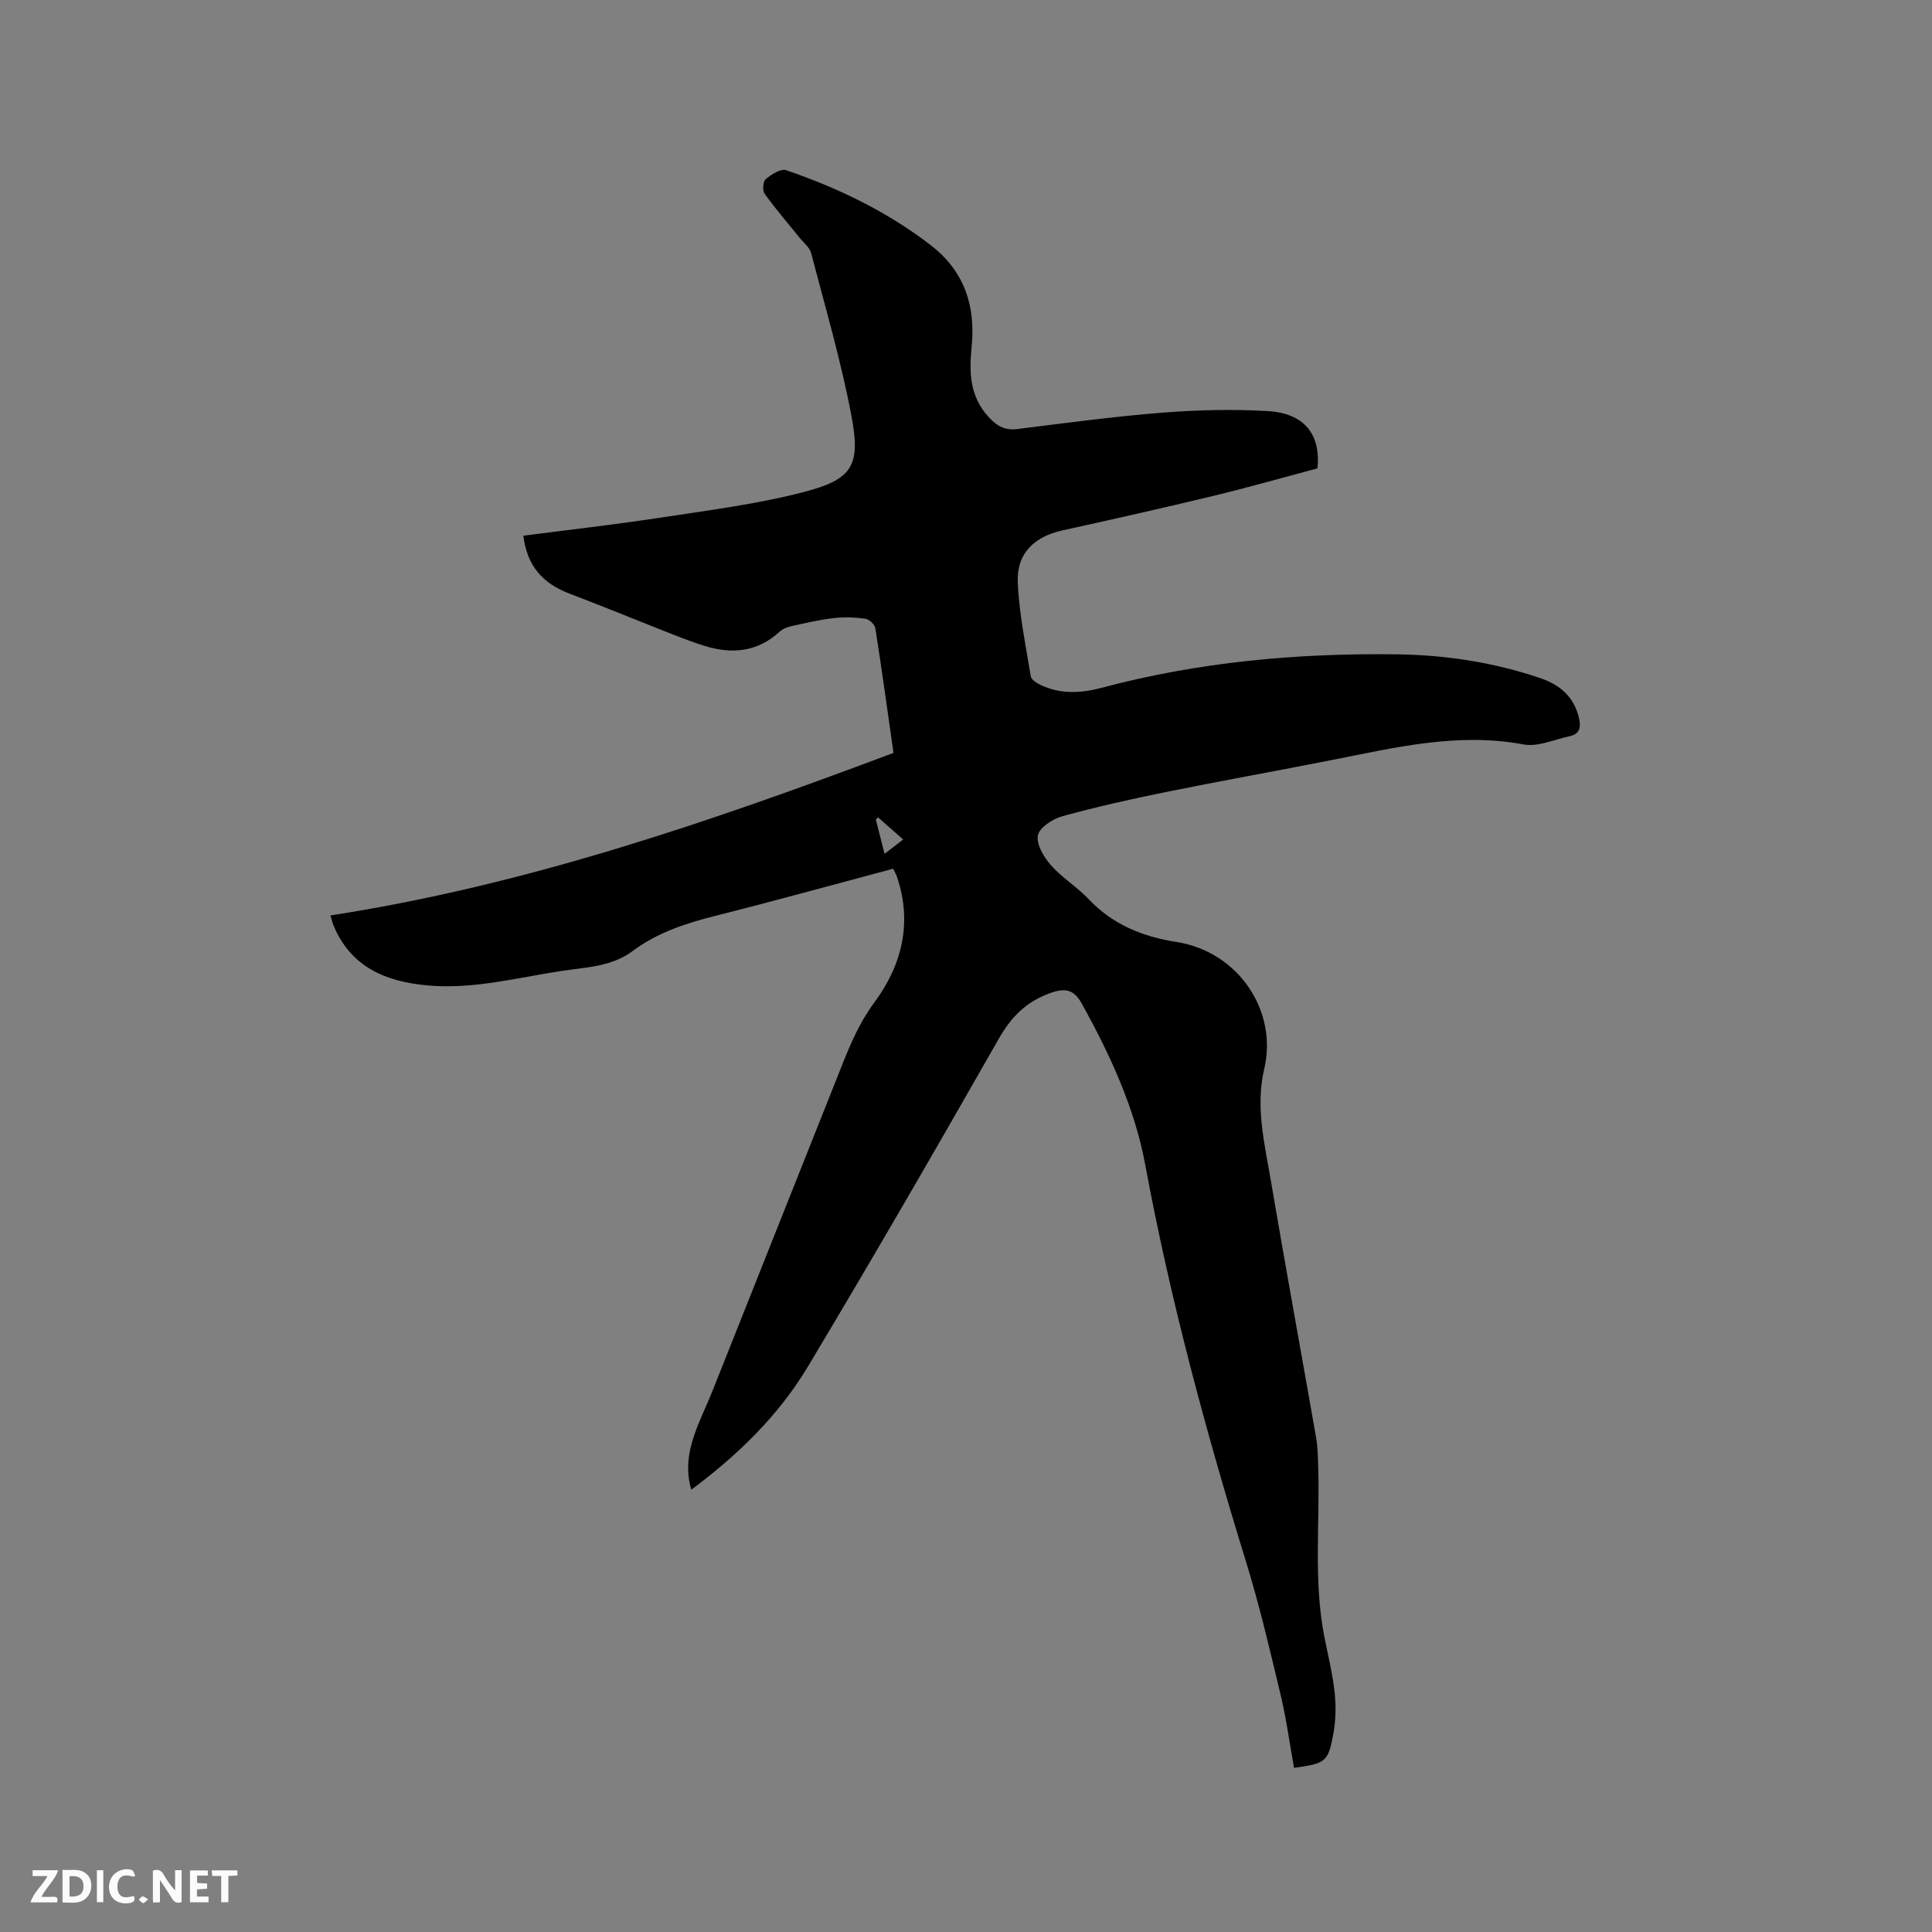 <svg enable-background="new 0 0 400 400" viewBox="0 0 400 400" xmlns="http://www.w3.org/2000/svg"><rect x="0" y="0" width="400" height="400" fill="#808080" stroke="none"/><path d="m267.91 366.01c-.93-5.19-1.6-10.23-2.78-15.15-2.21-9.25-4.38-18.53-7.18-27.61-8.34-27.03-15.68-54.27-20.85-82.14-2.18-11.75-7.27-22.75-13.1-33.27-1.58-2.85-3.27-3.44-6.64-2.21-5.03 1.84-8.02 4.96-10.63 9.53-12.95 22.73-26.04 45.38-39.49 67.82-6.04 10.07-14.41 18.23-24.12 25.45-1.19-4.07-.59-7.79.64-11.38 1.06-3.09 2.54-6.04 3.76-9.09 8.96-22.51 17.91-45.03 26.86-67.54 1.79-4.5 3.65-8.82 6.63-12.85 5.72-7.73 7.95-16.54 4.67-26.1-.17-.49-.44-.94-.76-1.61-12.33 3.28-24.54 6.67-36.83 9.76-6.12 1.54-12.01 3.47-17.09 7.27-4.43 3.31-9.72 3.36-14.79 4.14-9.18 1.4-18.25 3.85-27.7 2.99-8.68-.79-15.85-3.77-19.46-12.41-.16-.38-.25-.79-.63-2.08 40.3-6.21 78.46-19.33 116.57-33.65-1.21-8.47-2.4-17.16-3.76-25.82-.12-.77-1.28-1.85-2.07-1.96-2.16-.3-4.4-.38-6.57-.13-2.93.34-5.83 1.02-8.72 1.66-.88.2-1.84.58-2.49 1.18-4.55 4.17-9.78 4.67-15.42 2.94-2.22-.68-4.41-1.51-6.57-2.36-7.17-2.82-14.29-5.75-21.49-8.49-5.62-2.13-8.81-5.84-9.54-11.99 9.32-1.21 18.68-2.26 27.98-3.68 10.02-1.53 20.16-2.8 29.95-5.33 10.26-2.65 11.96-5.46 9.97-15.93-2.15-11.3-5.4-22.4-8.32-33.55-.31-1.2-1.56-2.16-2.4-3.21-2.44-3.03-4.99-5.97-7.25-9.12-.47-.66-.31-2.55.26-3.02 1.17-.96 3.11-2.21 4.22-1.83 10.76 3.69 20.95 8.57 30.01 15.59 6.99 5.41 9.24 12.68 8.38 21.11-.55 5.35-.32 10.33 3.66 14.55 1.66 1.76 3.29 2.66 5.8 2.34 9.98-1.25 19.96-2.59 29.98-3.39 7.26-.57 14.6-.75 21.86-.33 7.55.44 11 4.74 10.31 11.86-7.21 1.92-14.52 4-21.89 5.78-10.28 2.48-20.6 4.79-30.93 7.07-5.83 1.29-9.48 4.75-9.23 10.75.27 6.51 1.64 12.98 2.69 19.44.11.69 1.19 1.39 1.97 1.77 4.13 1.99 8.42 1.77 12.72.62 20-5.35 40.43-7.19 61.05-6.93 10.08.13 20.04 1.64 29.67 4.9 4.11 1.39 7 3.8 8.06 8.17.46 1.91.3 3.41-1.89 3.88-3.18.68-6.57 2.26-9.55 1.71-13.57-2.54-26.54.63-39.62 3.21-11.53 2.28-23.1 4.34-34.62 6.68-7.15 1.45-14.29 3.05-21.31 4.99-1.98.55-4.73 2.37-5.01 3.98-.33 1.88 1.26 4.51 2.74 6.18 2.29 2.6 5.4 4.47 7.79 7 4.99 5.29 11.25 7.78 18.19 8.86 12.76 2 21 14.24 18.14 26.31-1.84 7.76.07 15.41 1.36 23.01 3.02 17.75 6.26 35.45 9.37 53.19.33 1.86.37 3.78.44 5.68.42 11.95-1.04 23.97 1.32 35.85.74 3.74 1.67 7.46 2.08 11.24.31 2.79.26 5.73-.23 8.49-1.09 6.04-1.57 6.3-8.17 7.21zm-86.12-196.78c-.15.15-.3.29-.46.44.57 2.25 1.15 4.5 1.81 7.11 1.51-1.17 2.61-2.01 3.85-2.97-1.94-1.72-3.57-3.15-5.2-4.58z" fill="#000001"/><g fill="#fafbfa"><path d="m37.59 393.81c-.92.31-1.52.05-2-.78-.7-1.2-1.52-2.34-2.47-3.78v4.59c-.55.03-.95.05-1.41.07-.03-.37-.06-.64-.06-.91 0-1.91 0-3.81 0-5.7 1.13-.41 1.77-.03 2.29.91.62 1.11 1.38 2.14 2.31 3.19v-4.2h1.35v6.61z"/><path d="m12.94 393.88v-6.75c1.9.19 3.93-.54 5.37 1.29.8 1.01.78 2.88.03 3.97-1.37 1.97-3.4 1.51-5.4 1.49m1.45-1.22c2.04.12 2.92-.58 2.89-2.21-.03-1.51-.98-2.19-2.89-2z"/><path d="m11.81 393.87h-5.49c.68-2.18 2.47-3.48 3.51-5.45h-3.08v-1.21h5.29c-.71 2.13-2.44 3.48-3.47 5.51.86 0 1.63.04 2.39-.01.79-.05 1.14.21.85 1.16"/><path d="m39.33 393.86v-6.61h3.7v1.07h-2.22v1.52c.68.04 1.34.09 2.07.13v1.07c-.72.05-1.38.09-2.1.14v1.48h2.4v1.19h-3.85z"/><path d="m27.71 388.56c-1.15-.3-2.46-.61-3.1.64-.37.73-.41 1.93-.06 2.67.63 1.35 1.99.93 3.17.68.35.94-.01 1.32-.93 1.46-1.62.25-3.05-.27-3.76-1.48-.73-1.24-.6-3.03.31-4.17.88-1.11 2.71-1.7 4-1.16.32.13.44.74.65 1.12-.1.08-.19.16-.28.24"/><path d="m49.15 387.24v1.07c-.59.02-1.17.05-1.87.08v5.44h-1.48v-5.44h-1.85c-.05-.4-.08-.73-.13-1.15z"/><path d="m20.06 387.21h1.33v6.62h-1.33z"/><path d="m30.68 393.25c-.49.38-.8.79-1.05.76-.32-.05-.6-.45-.9-.7.26-.24.51-.64.8-.67.29-.04.62.3 1.15.61"/></g></svg>